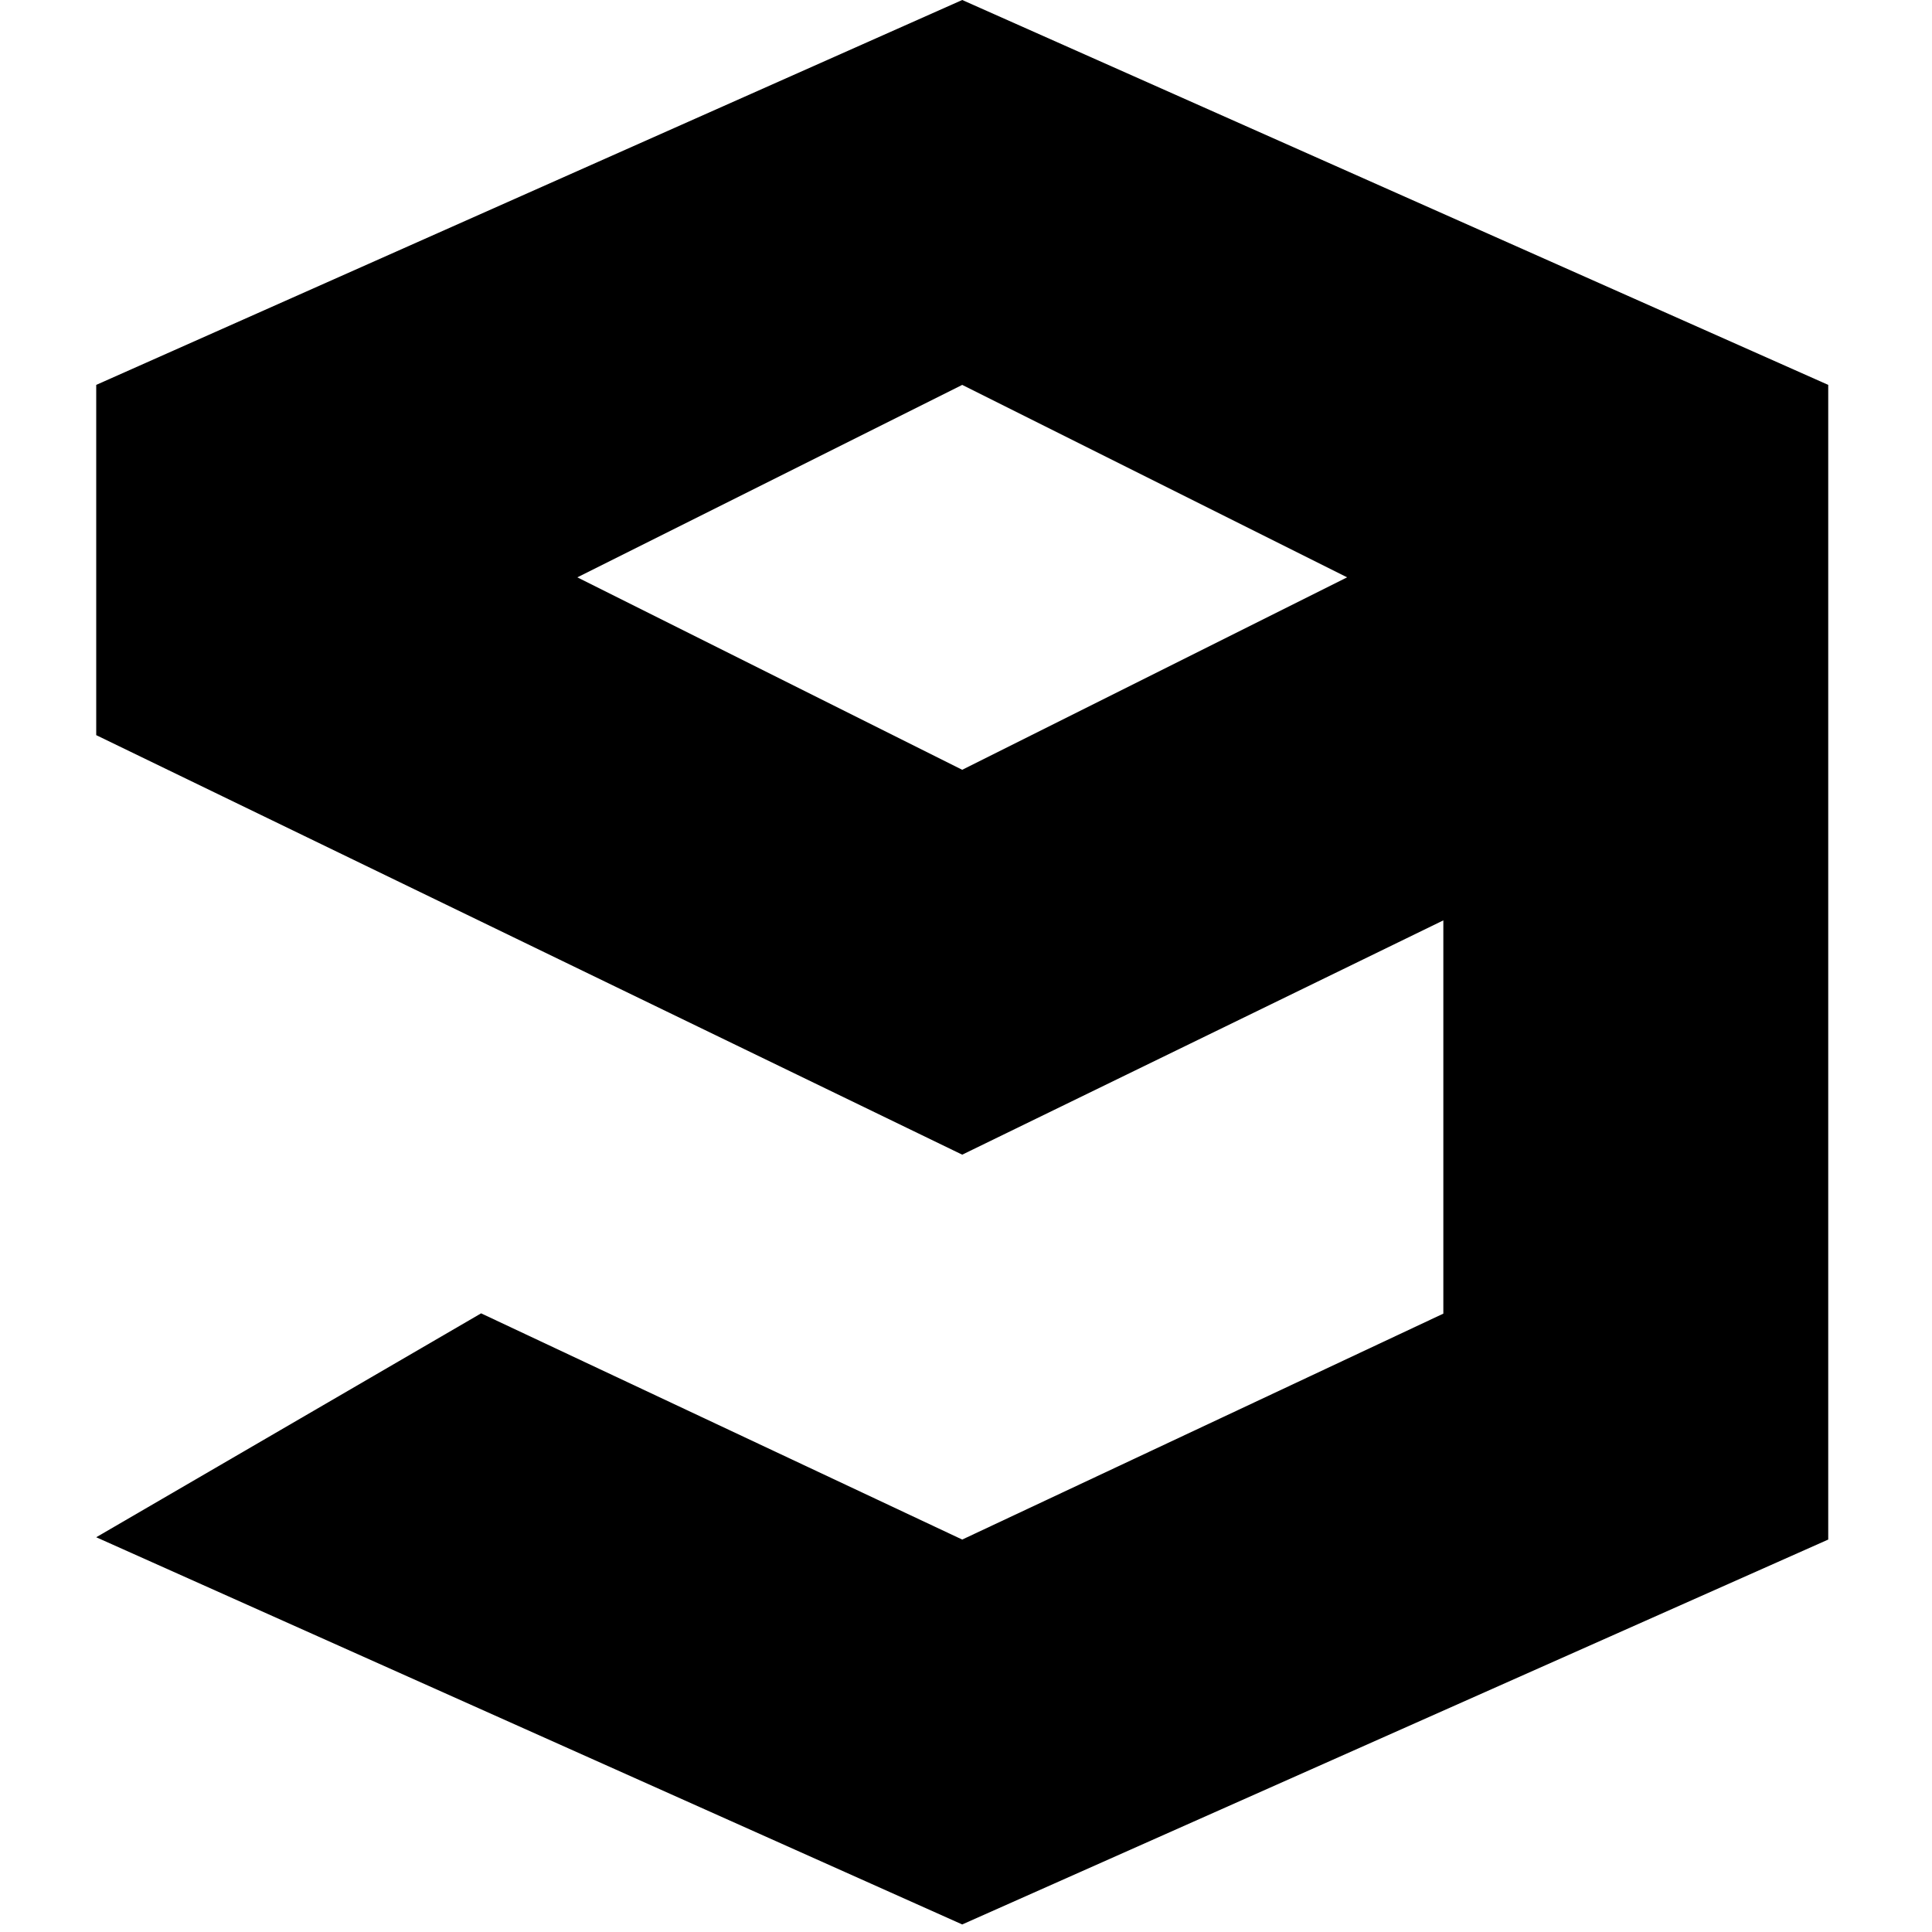 <?xml version="1.0" encoding="utf-8"?>
<!-- Generator: Adobe Illustrator 16.0.4, SVG Export Plug-In . SVG Version: 6.00 Build 0)  -->
<!DOCTYPE svg PUBLIC "-//W3C//DTD SVG 1.1//EN" "http://www.w3.org/Graphics/SVG/1.1/DTD/svg11.dtd">
<svg version="1.1" id="Layer_1" xmlns="http://www.w3.org/2000/svg" xmlns:xlink="http://www.w3.org/1999/xlink" x="0px" y="0px"
	 width="512px" height="512px" viewBox="0 0 512 512" enable-background="new 0 0 512 512" xml:space="preserve">
<path class="9gag_icon" d="M255,0L25.5,102v92.82L255,306l127.5-62.092v104.218L255,408l-127.5-59.95l-102,59.338L255,510l229.5-102V102L255,0z
	 M255,204l-102-51l102-51l102,51L255,204z"/>
</svg>
